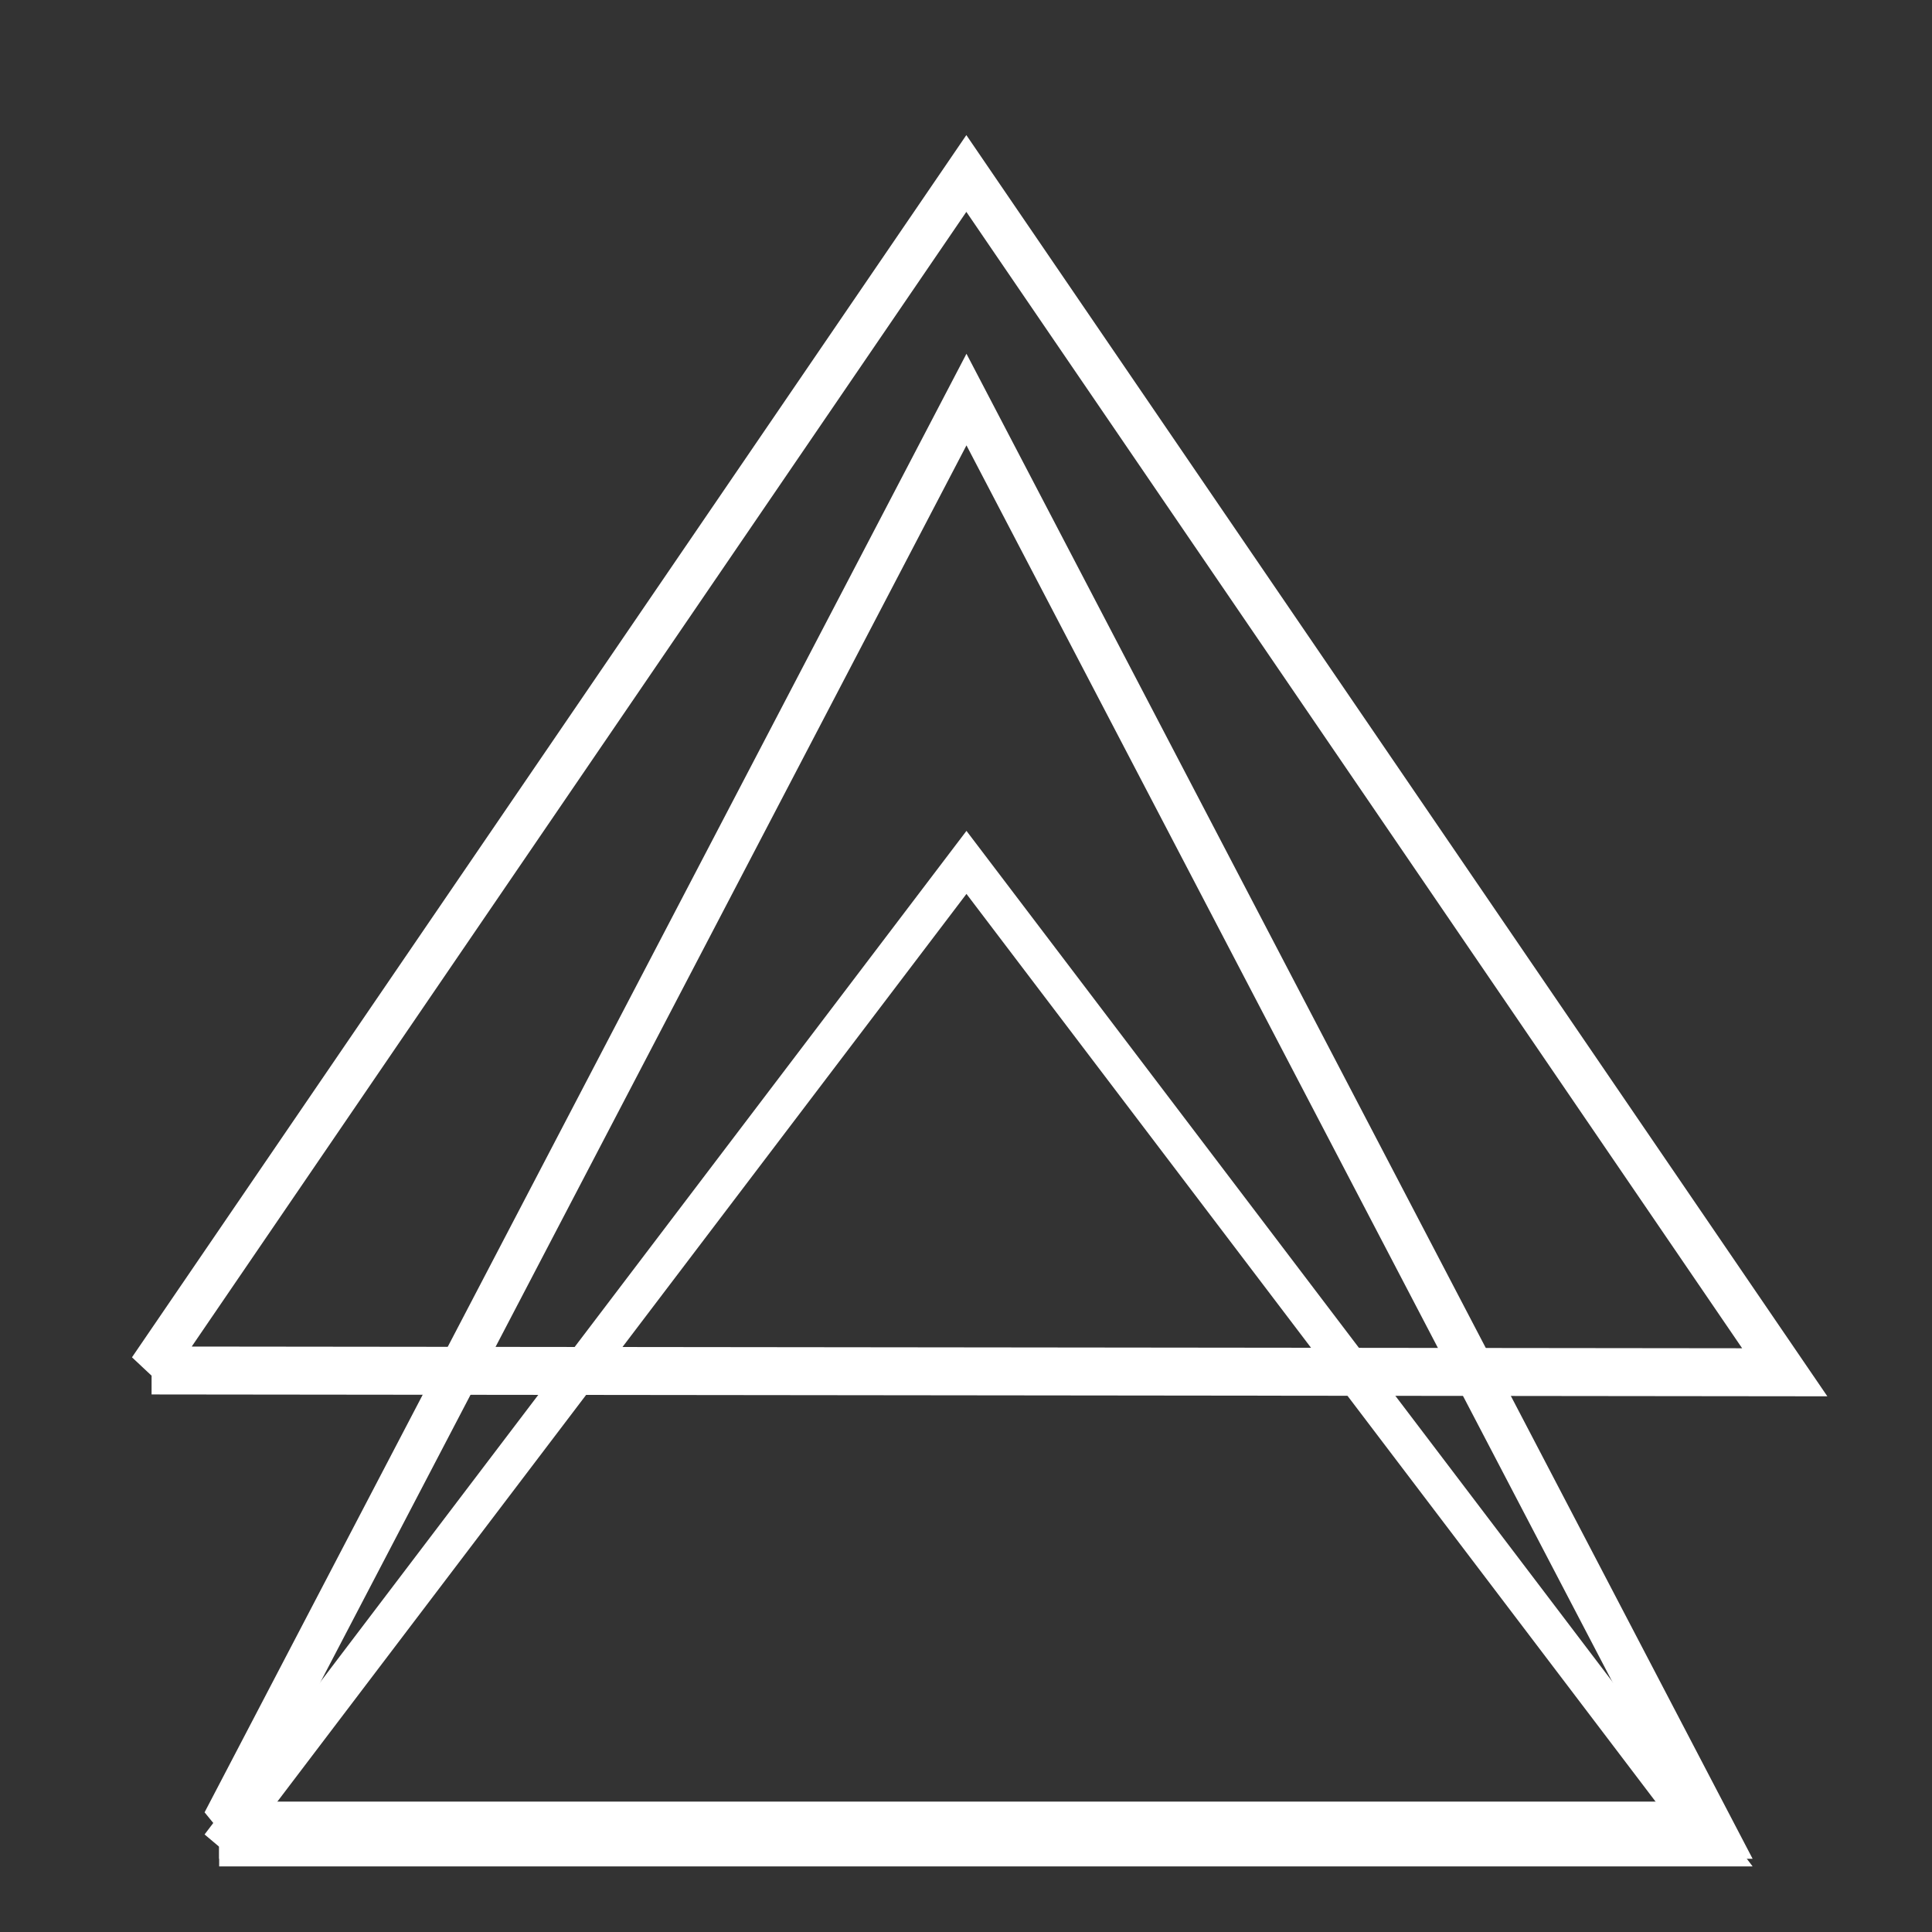 <svg id="eqNDoPumnzE1" xmlns="http://www.w3.org/2000/svg" xmlns:xlink="http://www.w3.org/1999/xlink" viewBox="0 0 100 100" shape-rendering="geometricPrecision" text-rendering="geometricPrecision"><rect x="0" y="0" width="100" height="100" fill="#333333" stroke="none"/><path d="M10,60L50,10L90,60l-79.822-.075" transform="matrix(1.059 0 0 1.241-2.932-3.431)" fill="none" stroke="#fff" stroke-width="2"/><path d="M10,60L50,10L90,60h-80" transform="matrix(.967 0 0 1.481 1.674 5.871)" fill="none" stroke="#fff" stroke-width="2"/><path d="M10,60L50,10L90,60h-80" transform="matrix(.967 0 0 1.019 1.674 34.447)" fill="none" stroke="#fff" stroke-width="2"/></svg>
